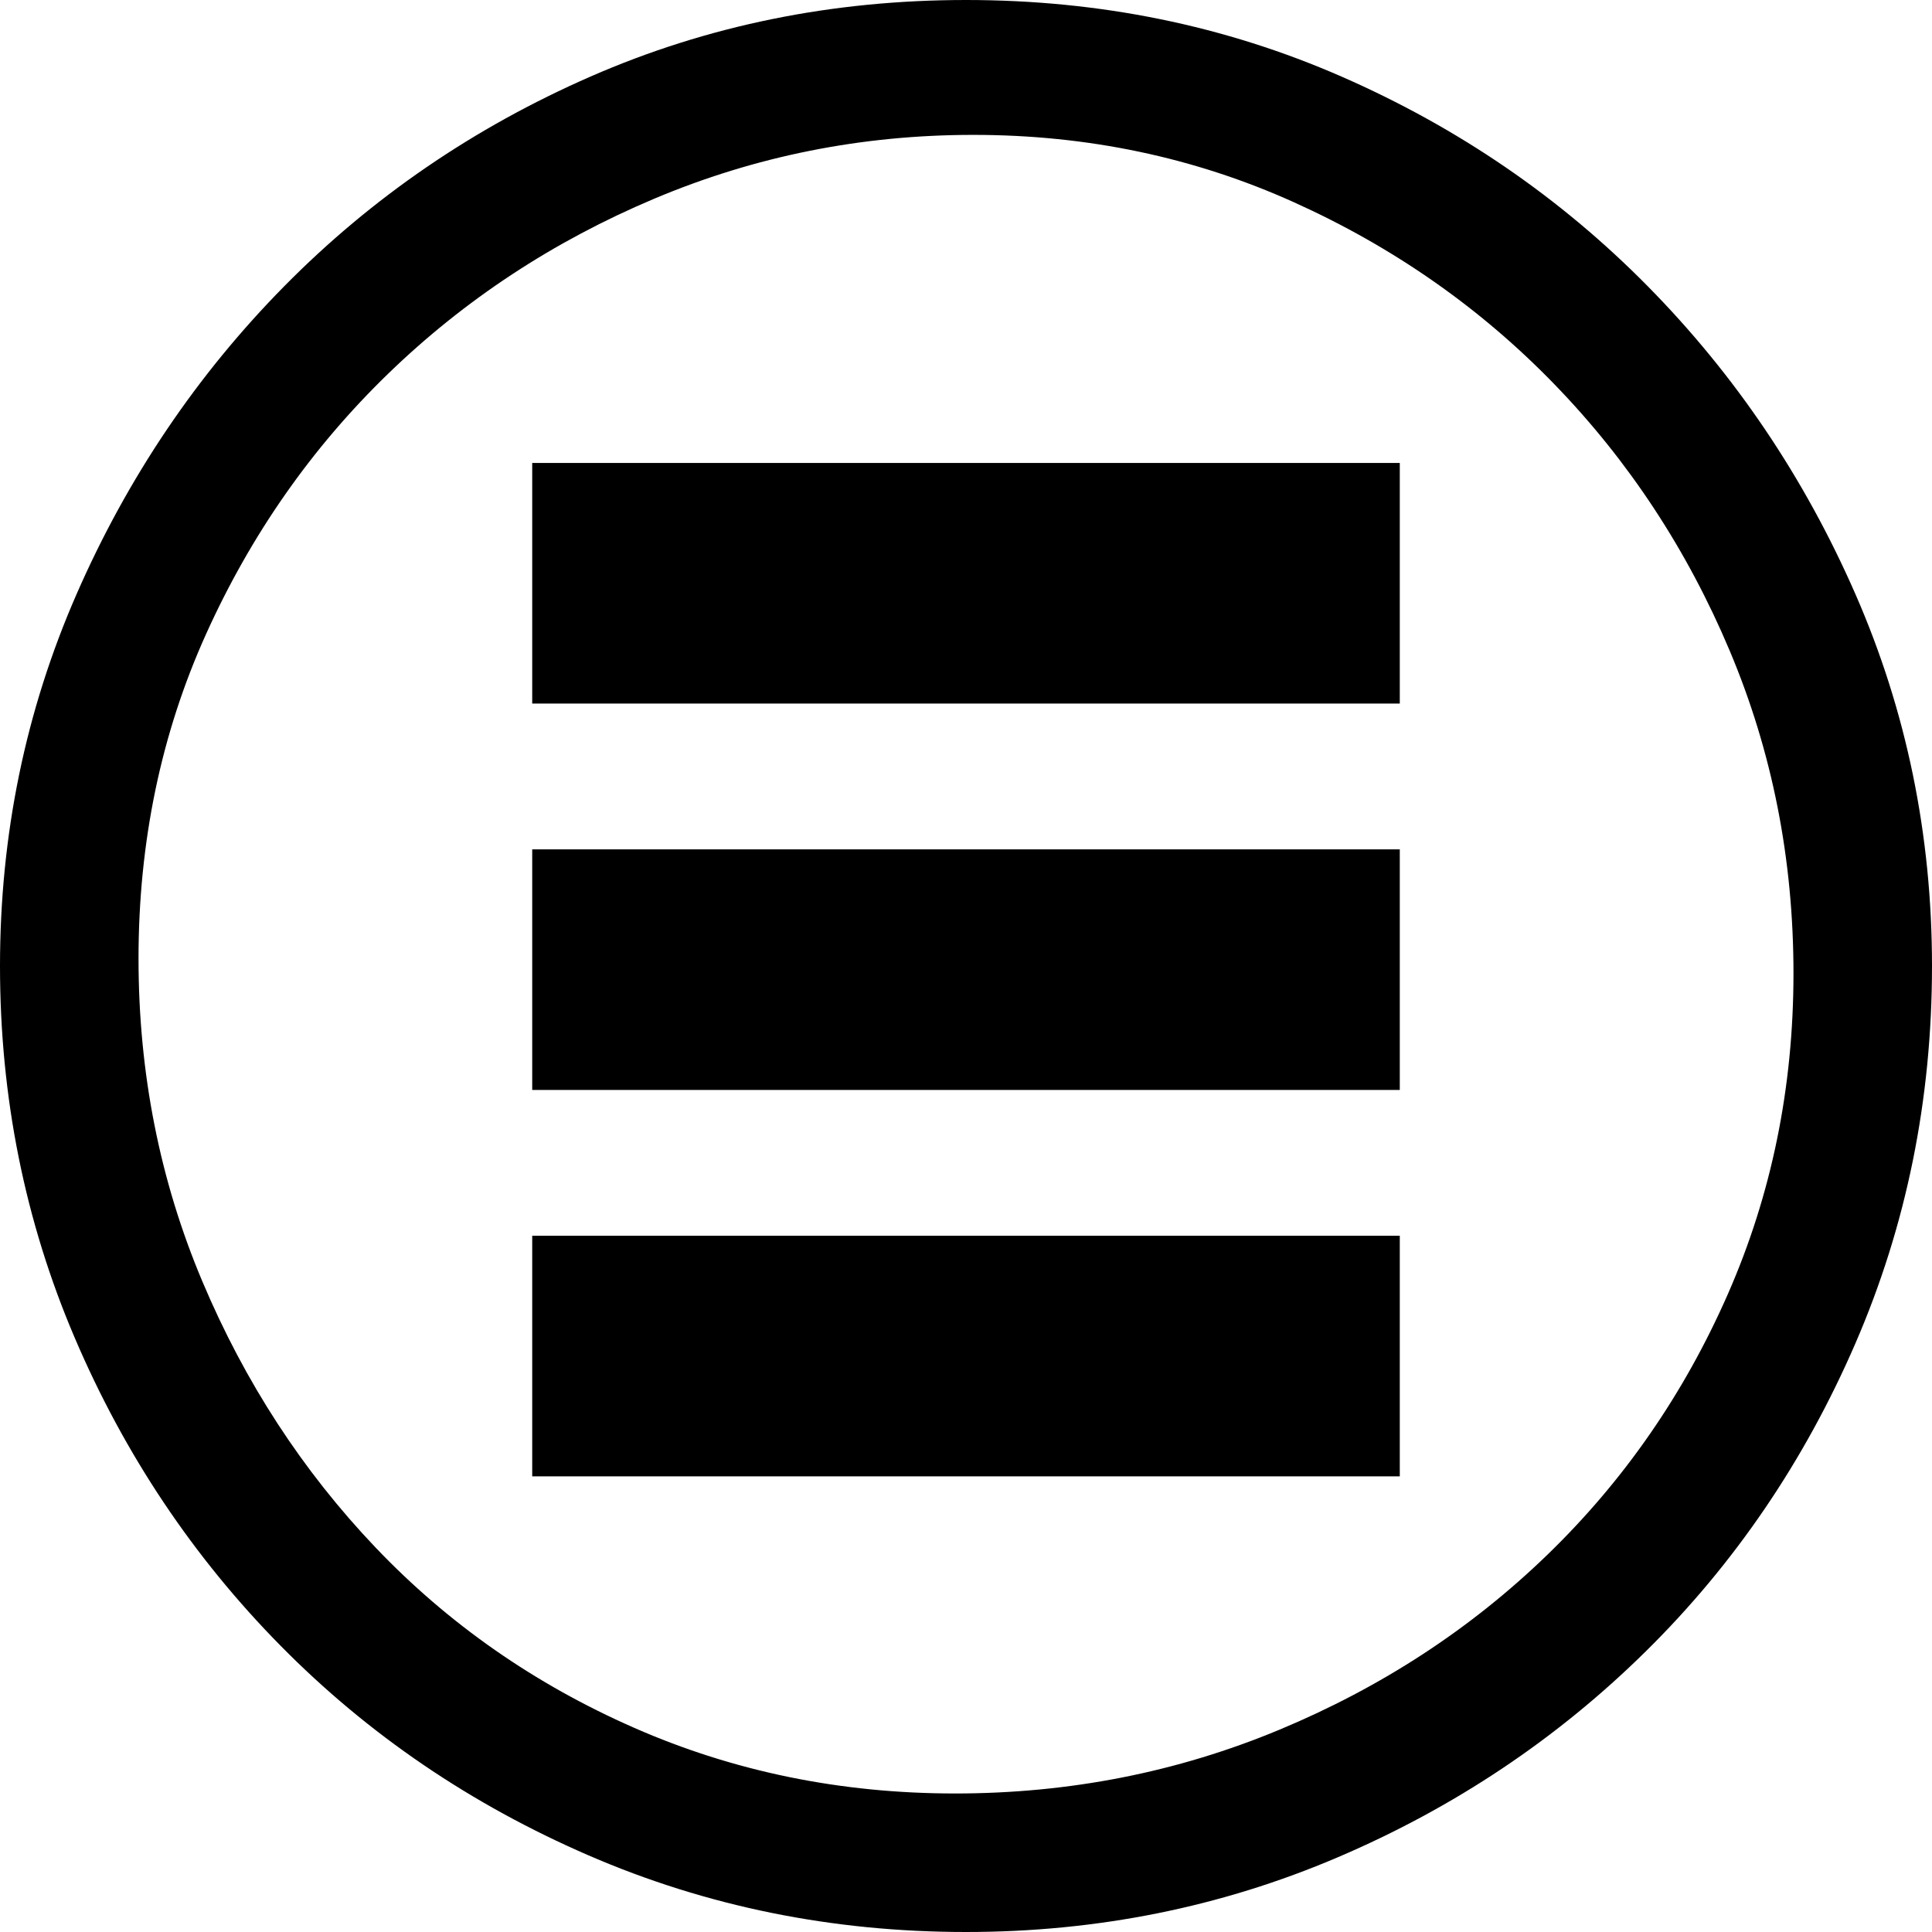 <svg xmlns="http://www.w3.org/2000/svg" viewBox="0 0 512 512">
	<path d="M0 256q0-52.166 20.287-98.536t55.064-81.63 81.147-55.547T256 0t99.502 20.287 81.147 55.547 55.064 81.63T512 256q0 53.132-20.287 99.985t-55.547 81.63-81.63 54.581T256 512q-53.132 0-99.985-20.287t-81.63-55.547-54.581-81.63T0 256zm36.71-1.932q0 45.404 16.905 85.494t45.887 70.521 68.589 47.819 85.01 17.389 85.978-16.906 71.004-46.37 47.819-69.072 17.389-85.01-16.906-85.495-46.37-70.521-69.072-48.302-85.01-17.872q-44.439 0-84.53 16.906t-70.52 46.37-48.302 69.072-17.872 85.977zm104.332-131.381h229.916v63.758H141.042v-63.758zm229.916 102.4v63.758H141.042v-63.758h229.916zM141.042 391.245v-63.758h229.916v63.758H141.042z"/>
</svg>